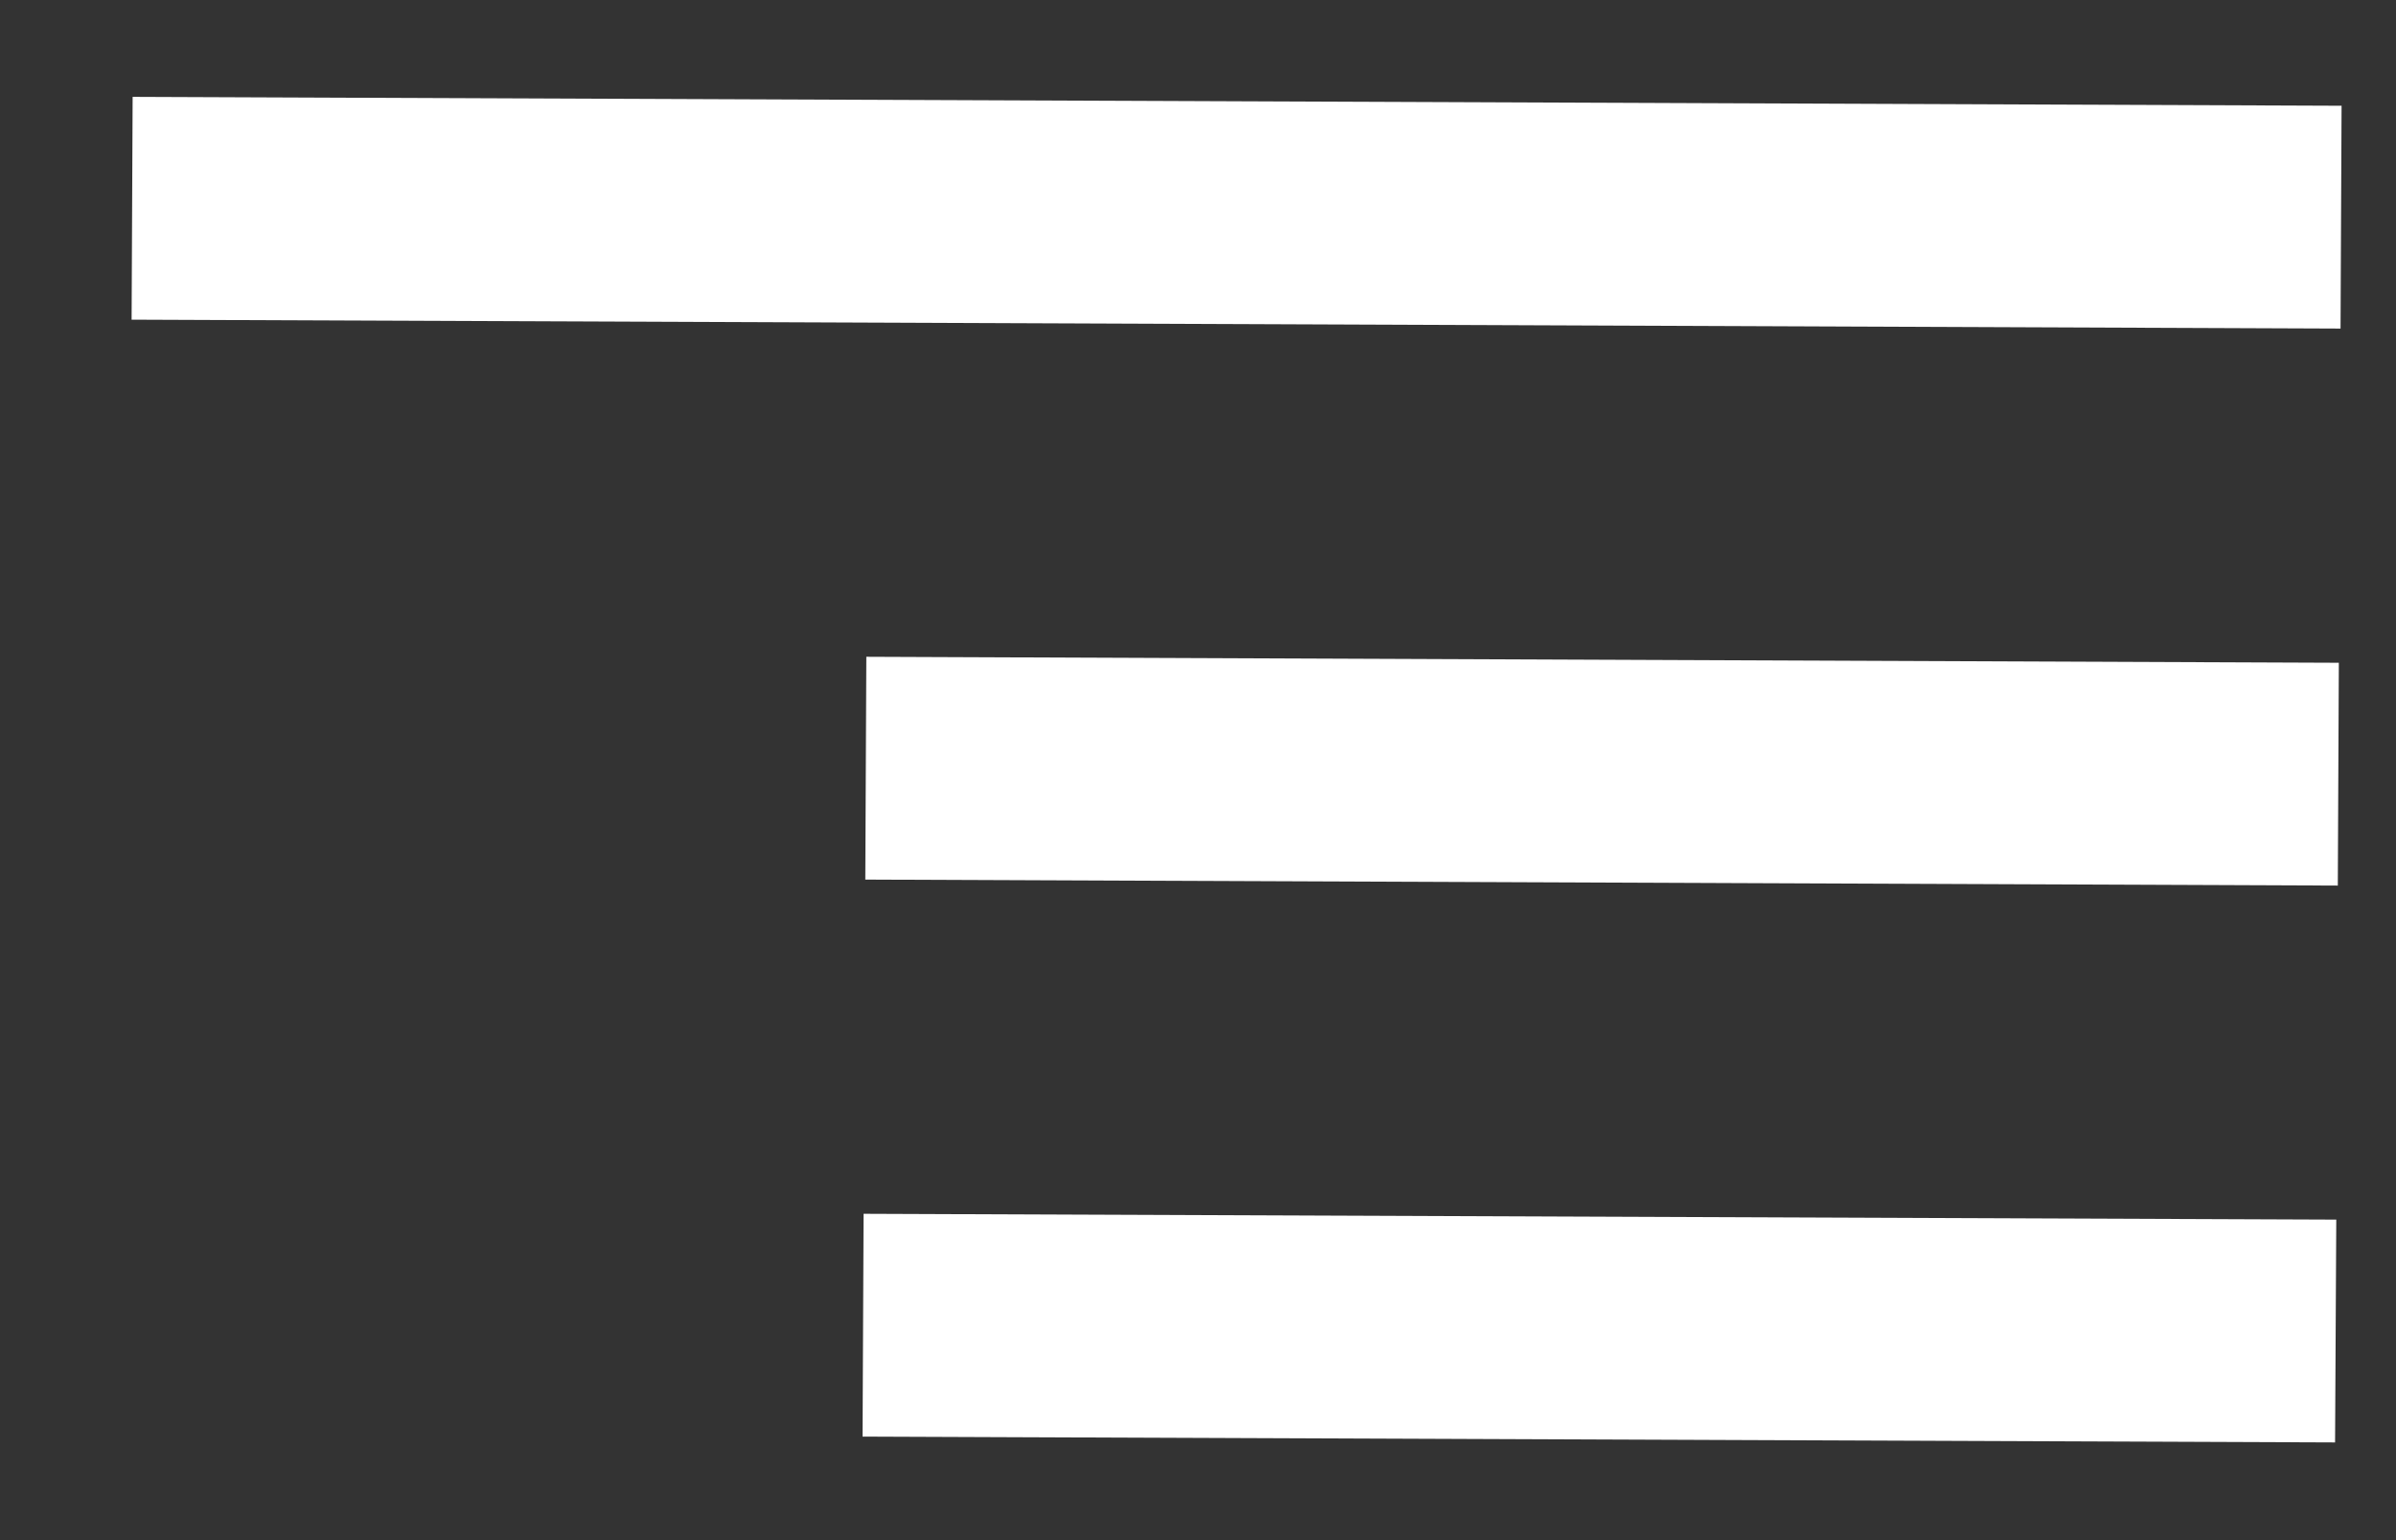 <svg width="14" height="9" viewBox="0 0 14 9" fill="none" xmlns="http://www.w3.org/2000/svg">
<rect x="0" y="0" width="14" height="9" fill="#333333" stroke="none"/>
<path d="M5.04 8.395L13.644 8.429L13.651 7.127L5.046 7.093L5.04 8.395ZM0.775 0.566L0.769 1.868L13.676 1.92L13.682 0.618L0.775 0.566ZM5.056 5.14L13.66 5.175L13.666 3.873L5.062 3.838L5.056 5.14Z" fill="white"/>
</svg>

